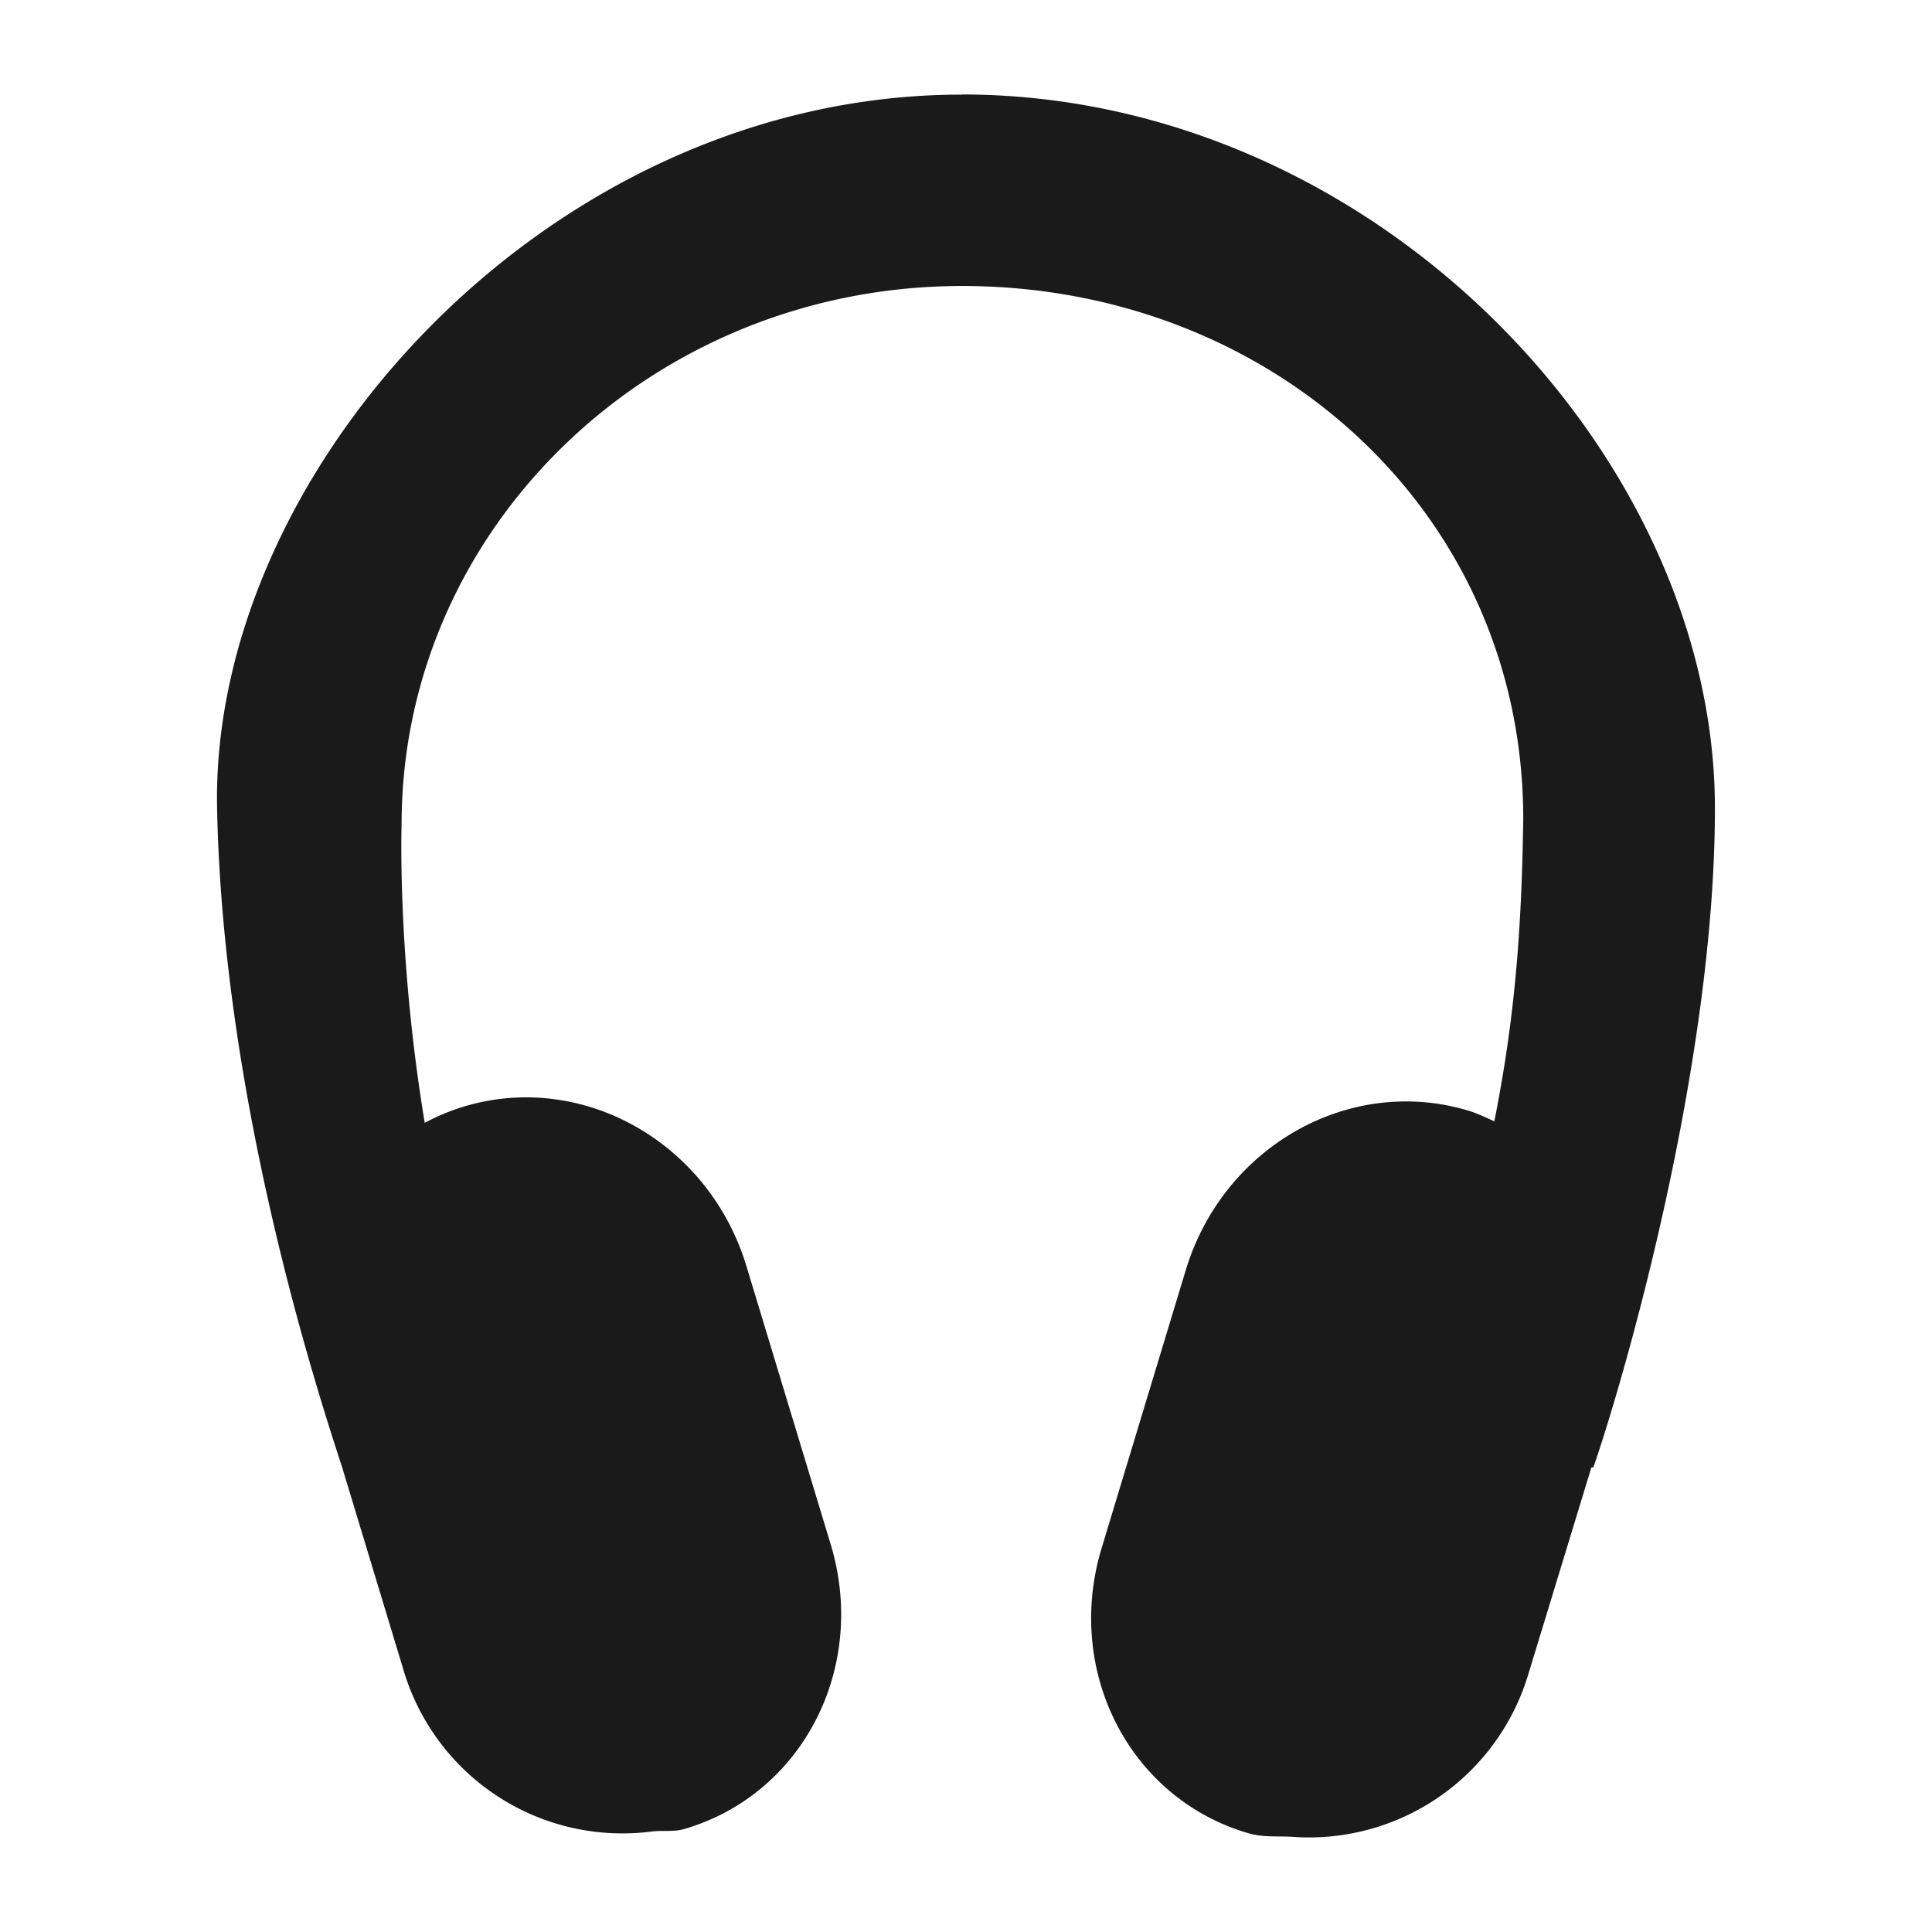 <svg xmlns="http://www.w3.org/2000/svg" width="24" height="24" viewBox="0 0 12.7 12.7"><defs><linearGradient id="d"><stop offset="0"/><stop offset="1" stop-color="#1a1a1a"/></linearGradient><linearGradient id="c"><stop offset="0" stop-color="#1a1a1a"/><stop offset="1"/></linearGradient><linearGradient id="a"><stop offset="0" stop-color="#000001"/><stop offset="1" stop-color="#050000" stop-opacity="0"/></linearGradient><linearGradient id="b"><stop offset="0" stop-color="#241c1c"/><stop offset="1" stop-color="#1a1a1a" stop-opacity="0"/></linearGradient></defs><path d="M6.322.622c-2.712 0-4.94 2.468-4.895 4.692.039 1.938.666 3.852.822 4.331l.401 1.325a1.501 1.501 0 0 0 1.63 1.07c.074-.01.146.004.218-.017.779-.227 1.208-1.062.962-1.873l-.553-1.826c-.245-.811-1.07-1.281-1.848-1.053a1.408 1.408 0 0 0-.267.11C2.61 6.283 2.64 5.418 2.64 5.418c0-1.948 1.645-3.538 3.685-3.538 2.039 0 3.694 1.498 3.688 3.513-.011.726-.055 1.299-.19 1.978-.058-.026-.117-.055-.18-.073-.778-.228-1.602.24-1.848 1.05l-.553 1.827c-.246.811.183 1.647.962 1.875.1.03.199.018.3.025A1.505 1.505 0 0 0 10.048 11l.413-1.354h.013c.184-.53.799-2.618.799-4.333 0-2.322-2.237-4.691-4.95-4.692z" fill="#1a1a1a"/></svg>